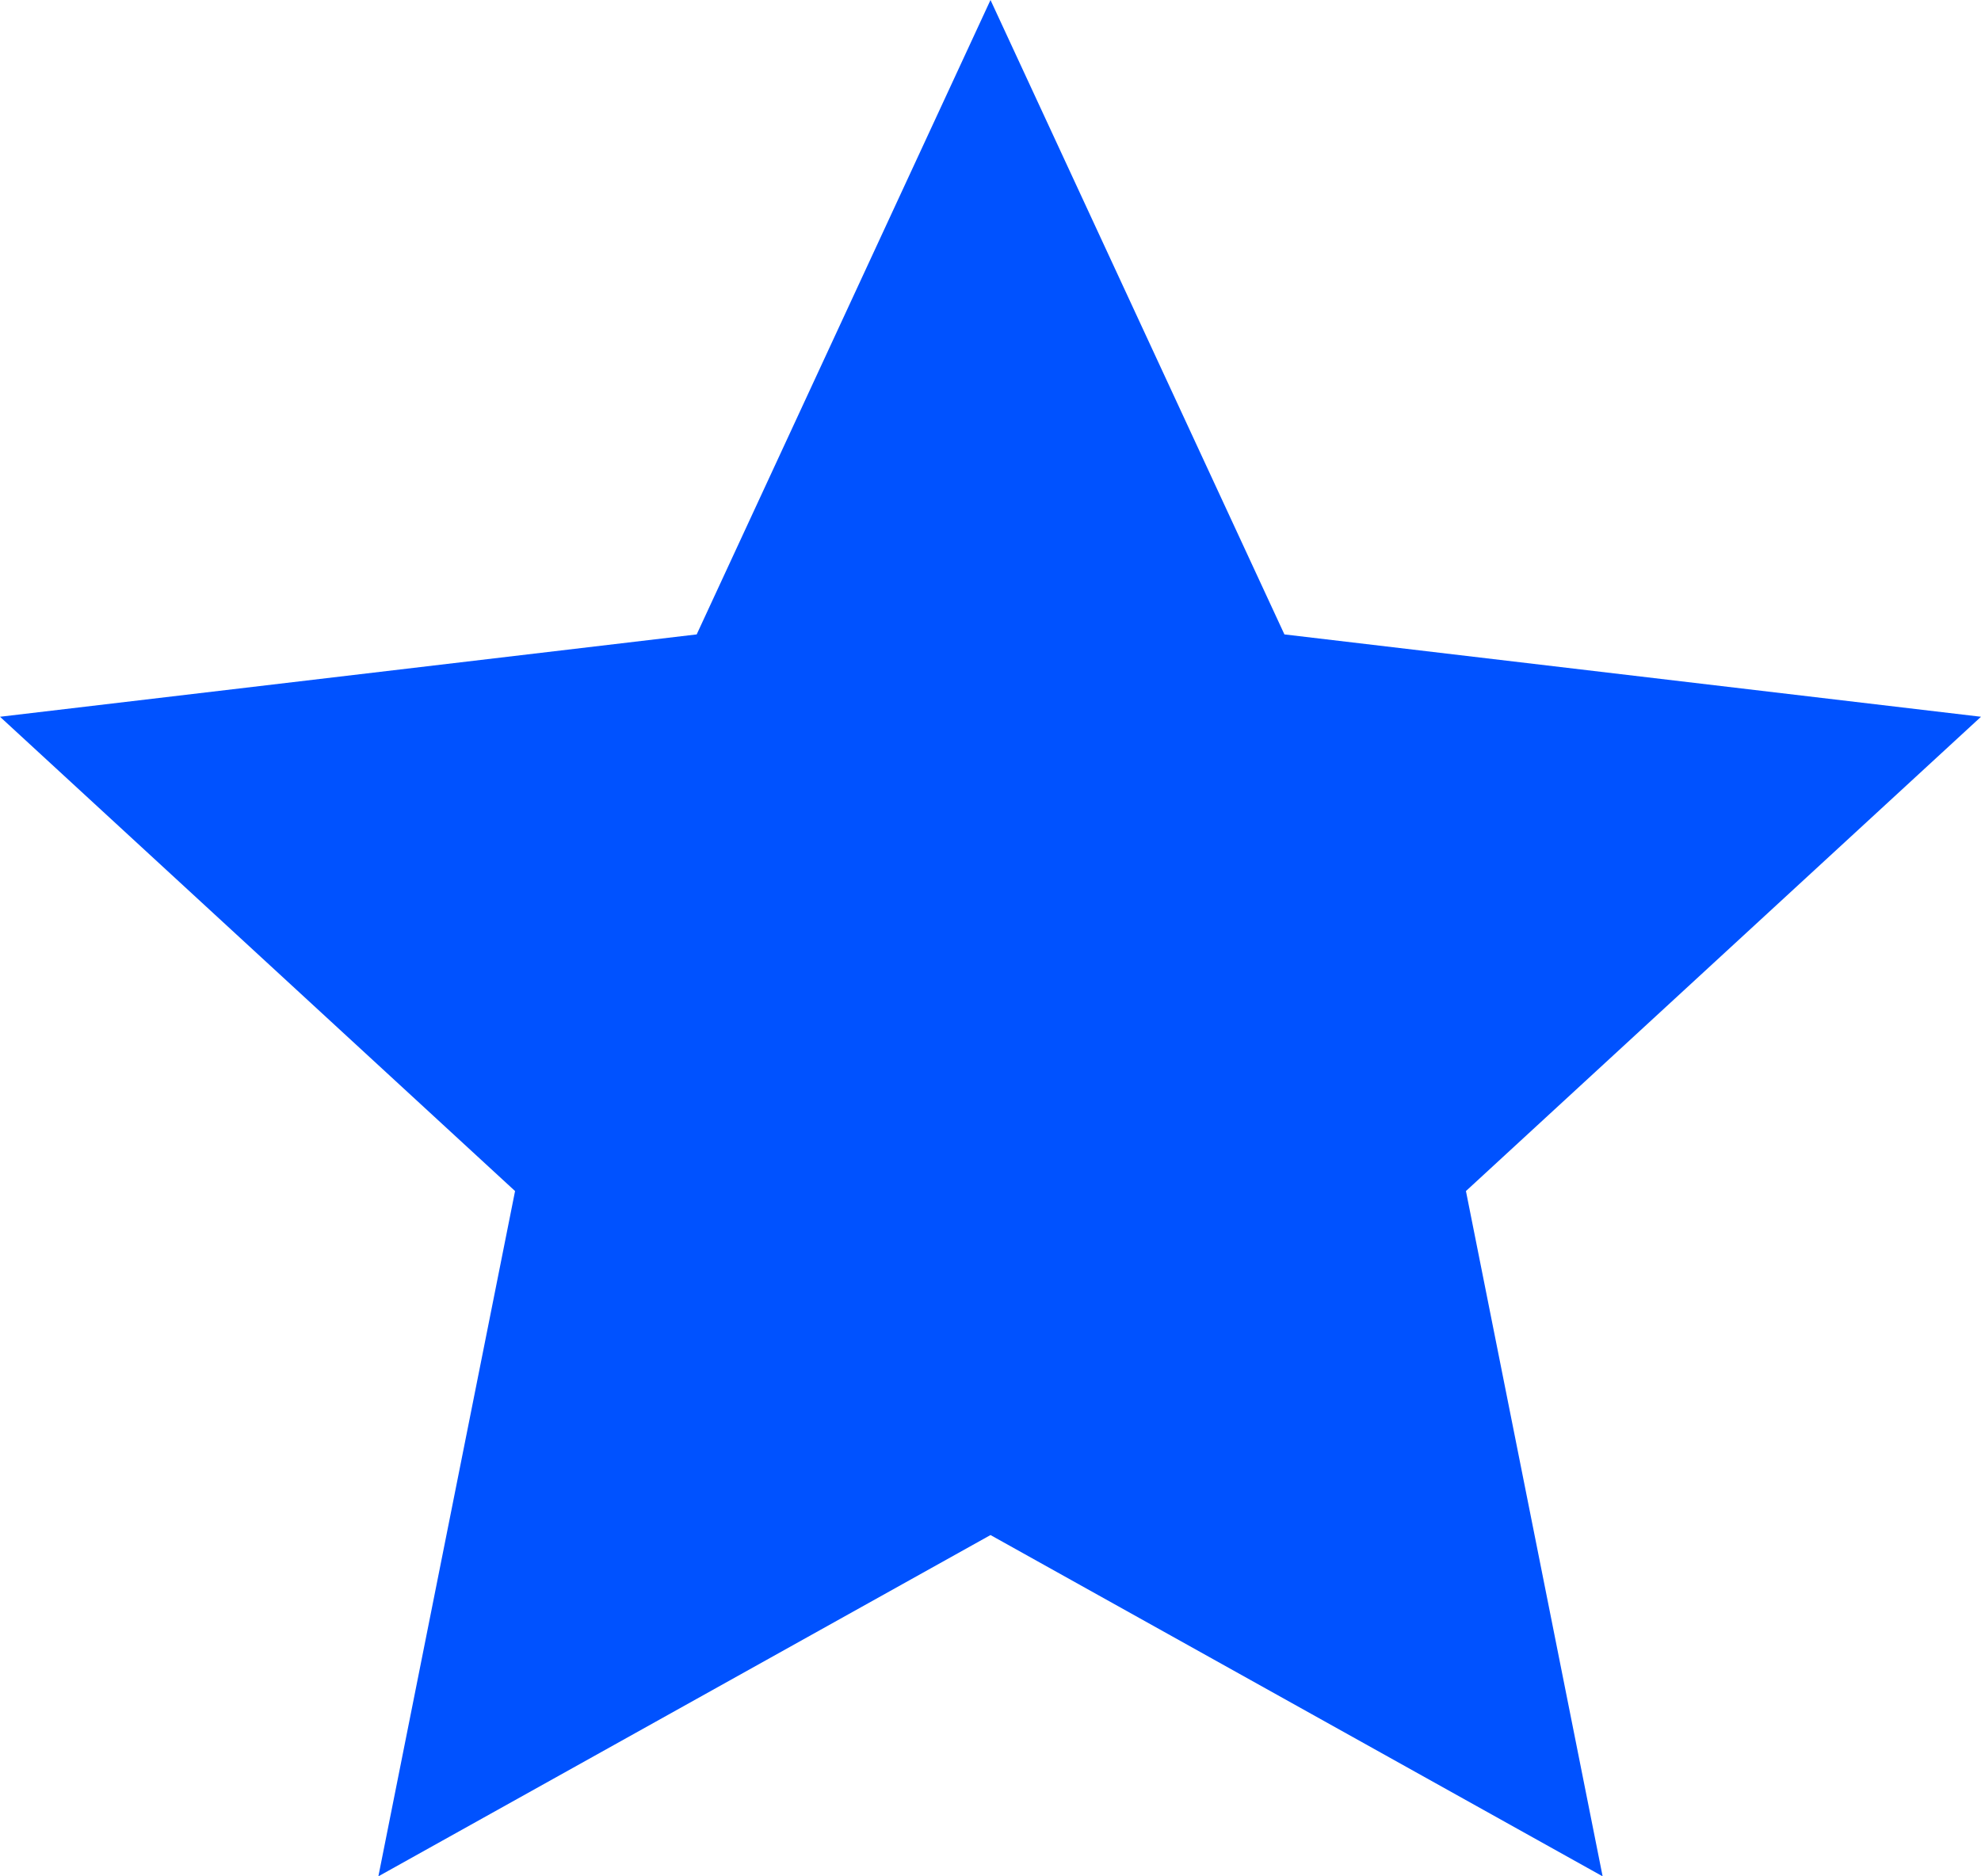 <svg width="19" height="18" viewBox="0 0 19 18" fill="#0052FF" xmlns="http://www.w3.org/2000/svg">
<path d="M3.629 18L9.5 14.726L15.371 18L14.06 11.426L19 6.876L12.319 6.086L9.5 0L6.682 6.086L0 6.876L4.94 11.426L3.629 18Z" fill="#0052FF"/>
</svg>

